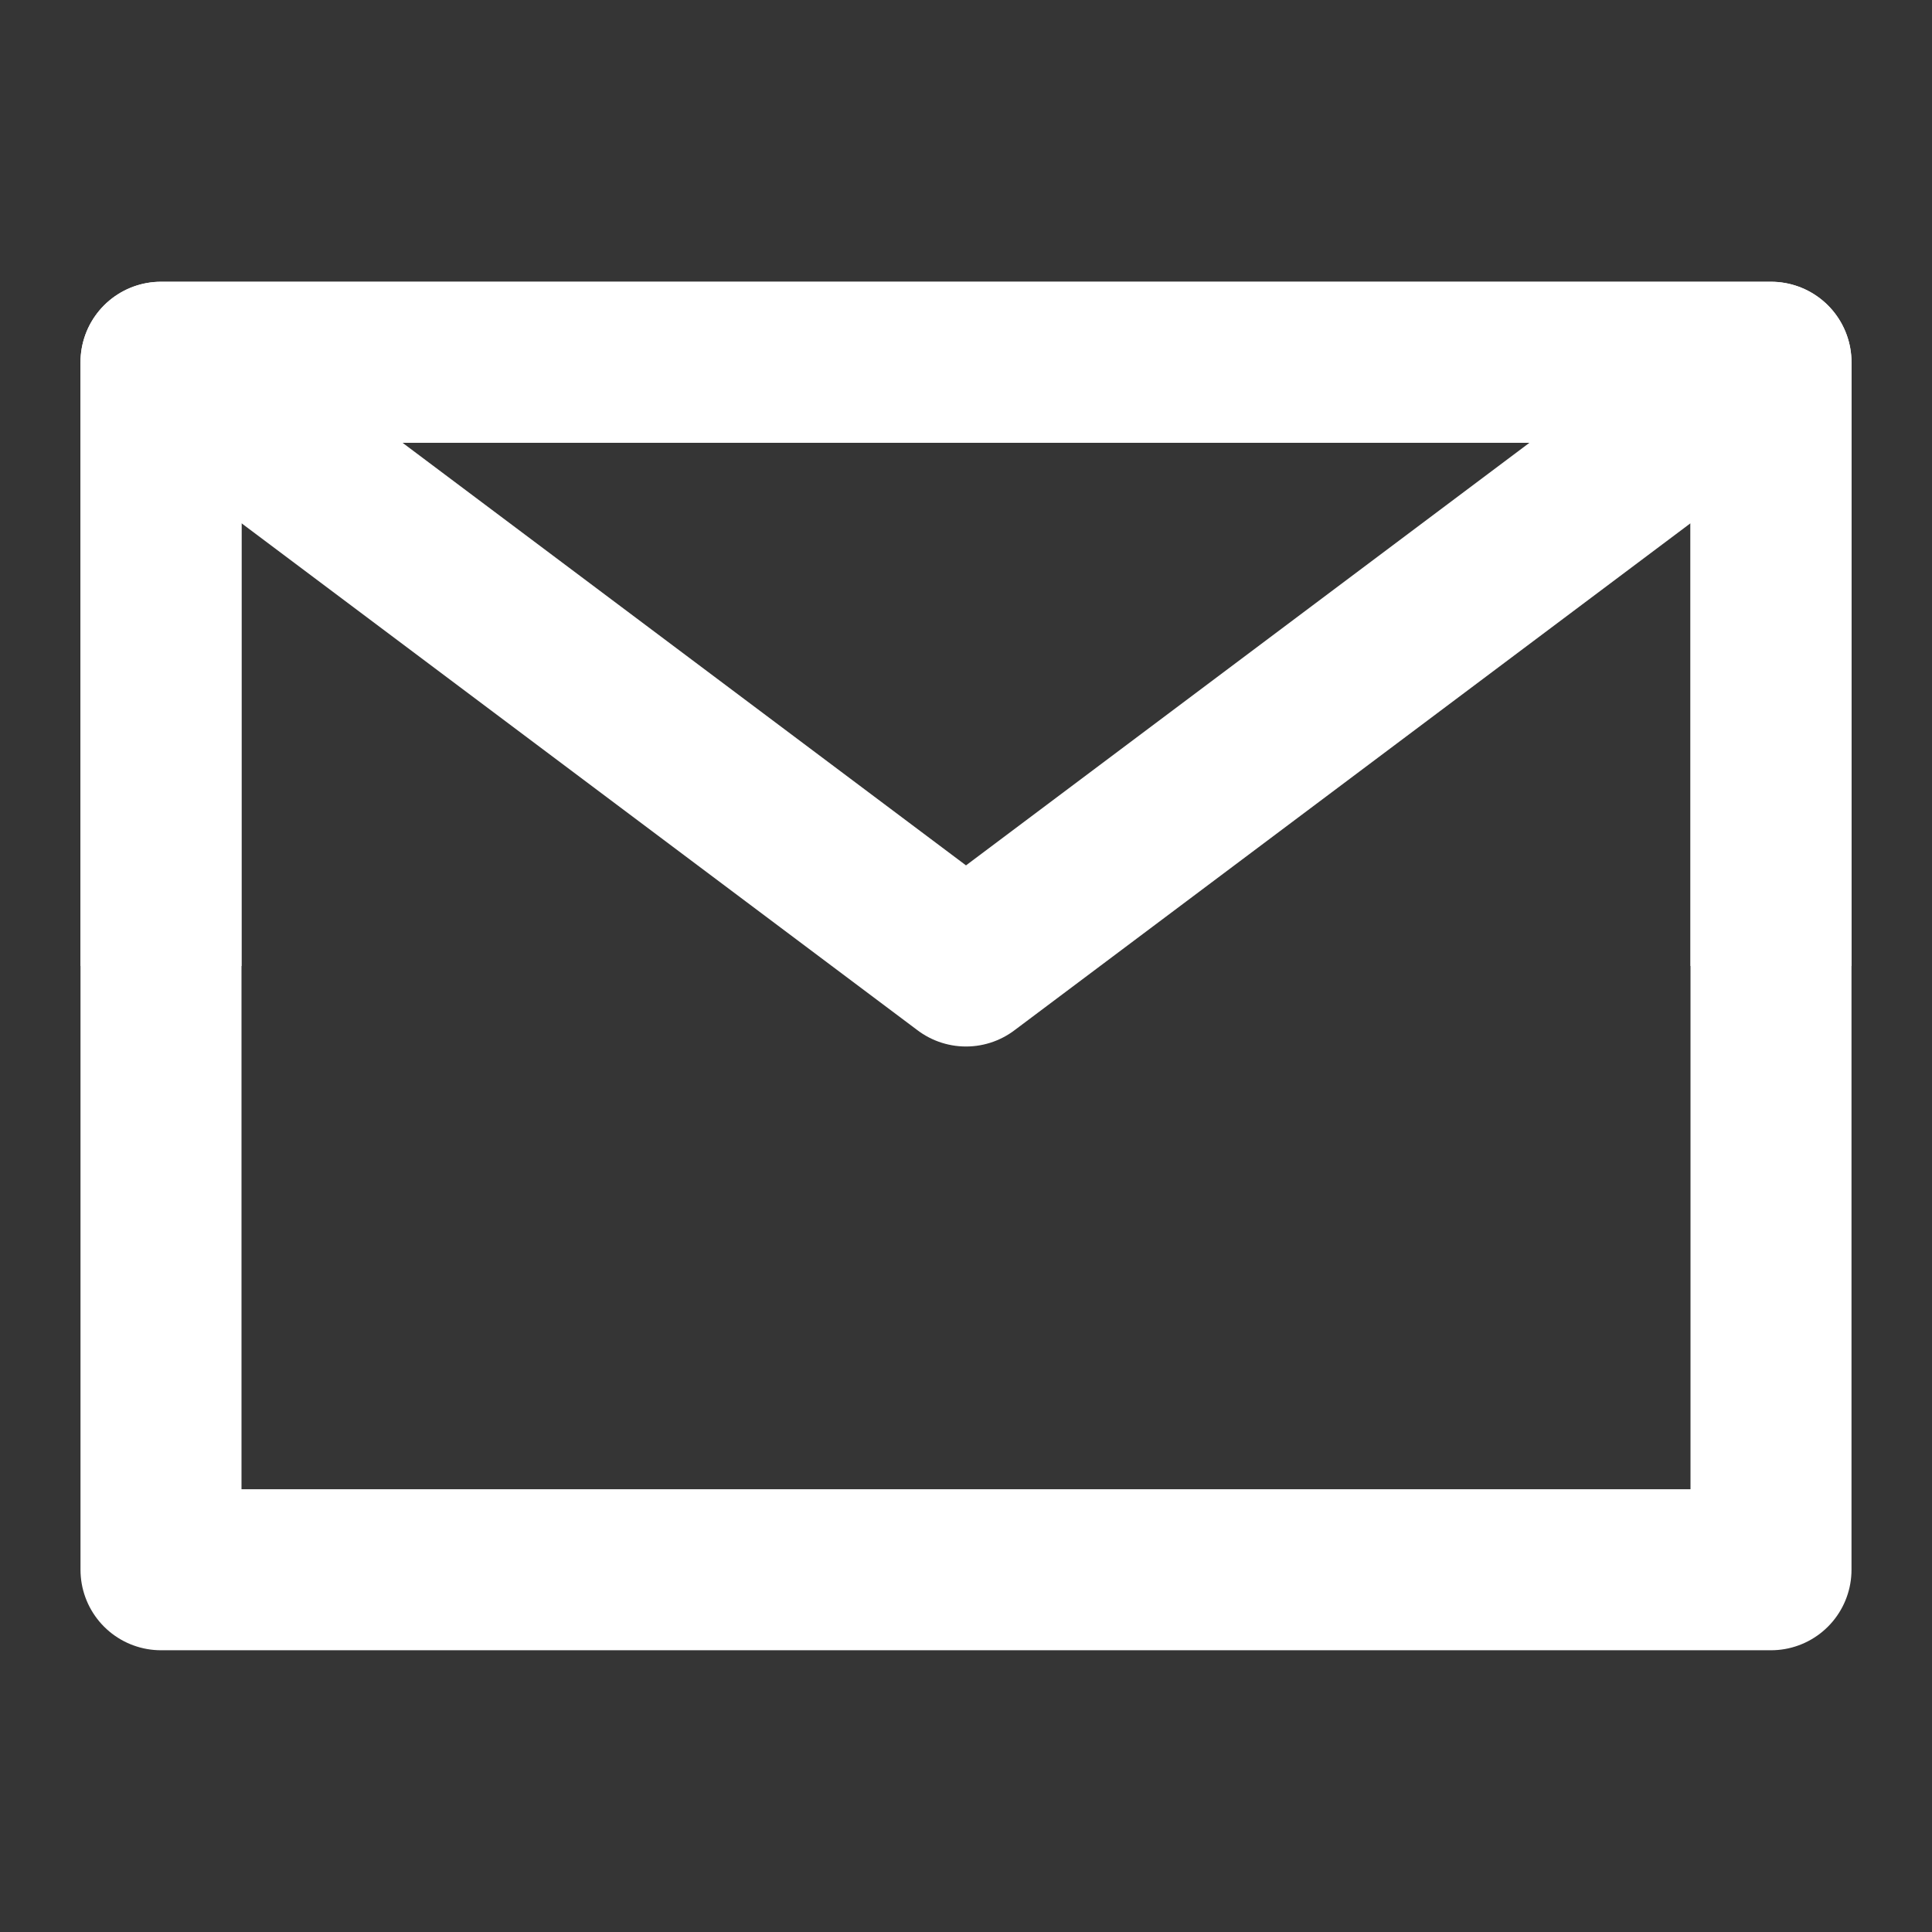 <?xml version="1.0" encoding="UTF-8"?><svg width="24" height="24" viewBox="0 0 48 48" fill="none" xmlns="http://www.w3.org/2000/svg"><rect x="0" y="0" width="48" height="48" fill="#333333" stroke="none"/><rect width="48" height="48" fill="white" fill-opacity="0.01"/><path d="M4 39H44V24V9H24H4V24V39Z" fill="none" stroke="#fff" stroke-width="4" stroke-linejoin="round"/><path d="M4 9L24 24L44 9" stroke="#fff" stroke-width="4" stroke-linecap="butt" stroke-linejoin="round"/><path d="M24 9H4V24" stroke="#fff" stroke-width="4" stroke-linecap="butt" stroke-linejoin="round"/><path d="M44 24V9H24" stroke="#fff" stroke-width="4" stroke-linecap="butt" stroke-linejoin="round"/></svg>